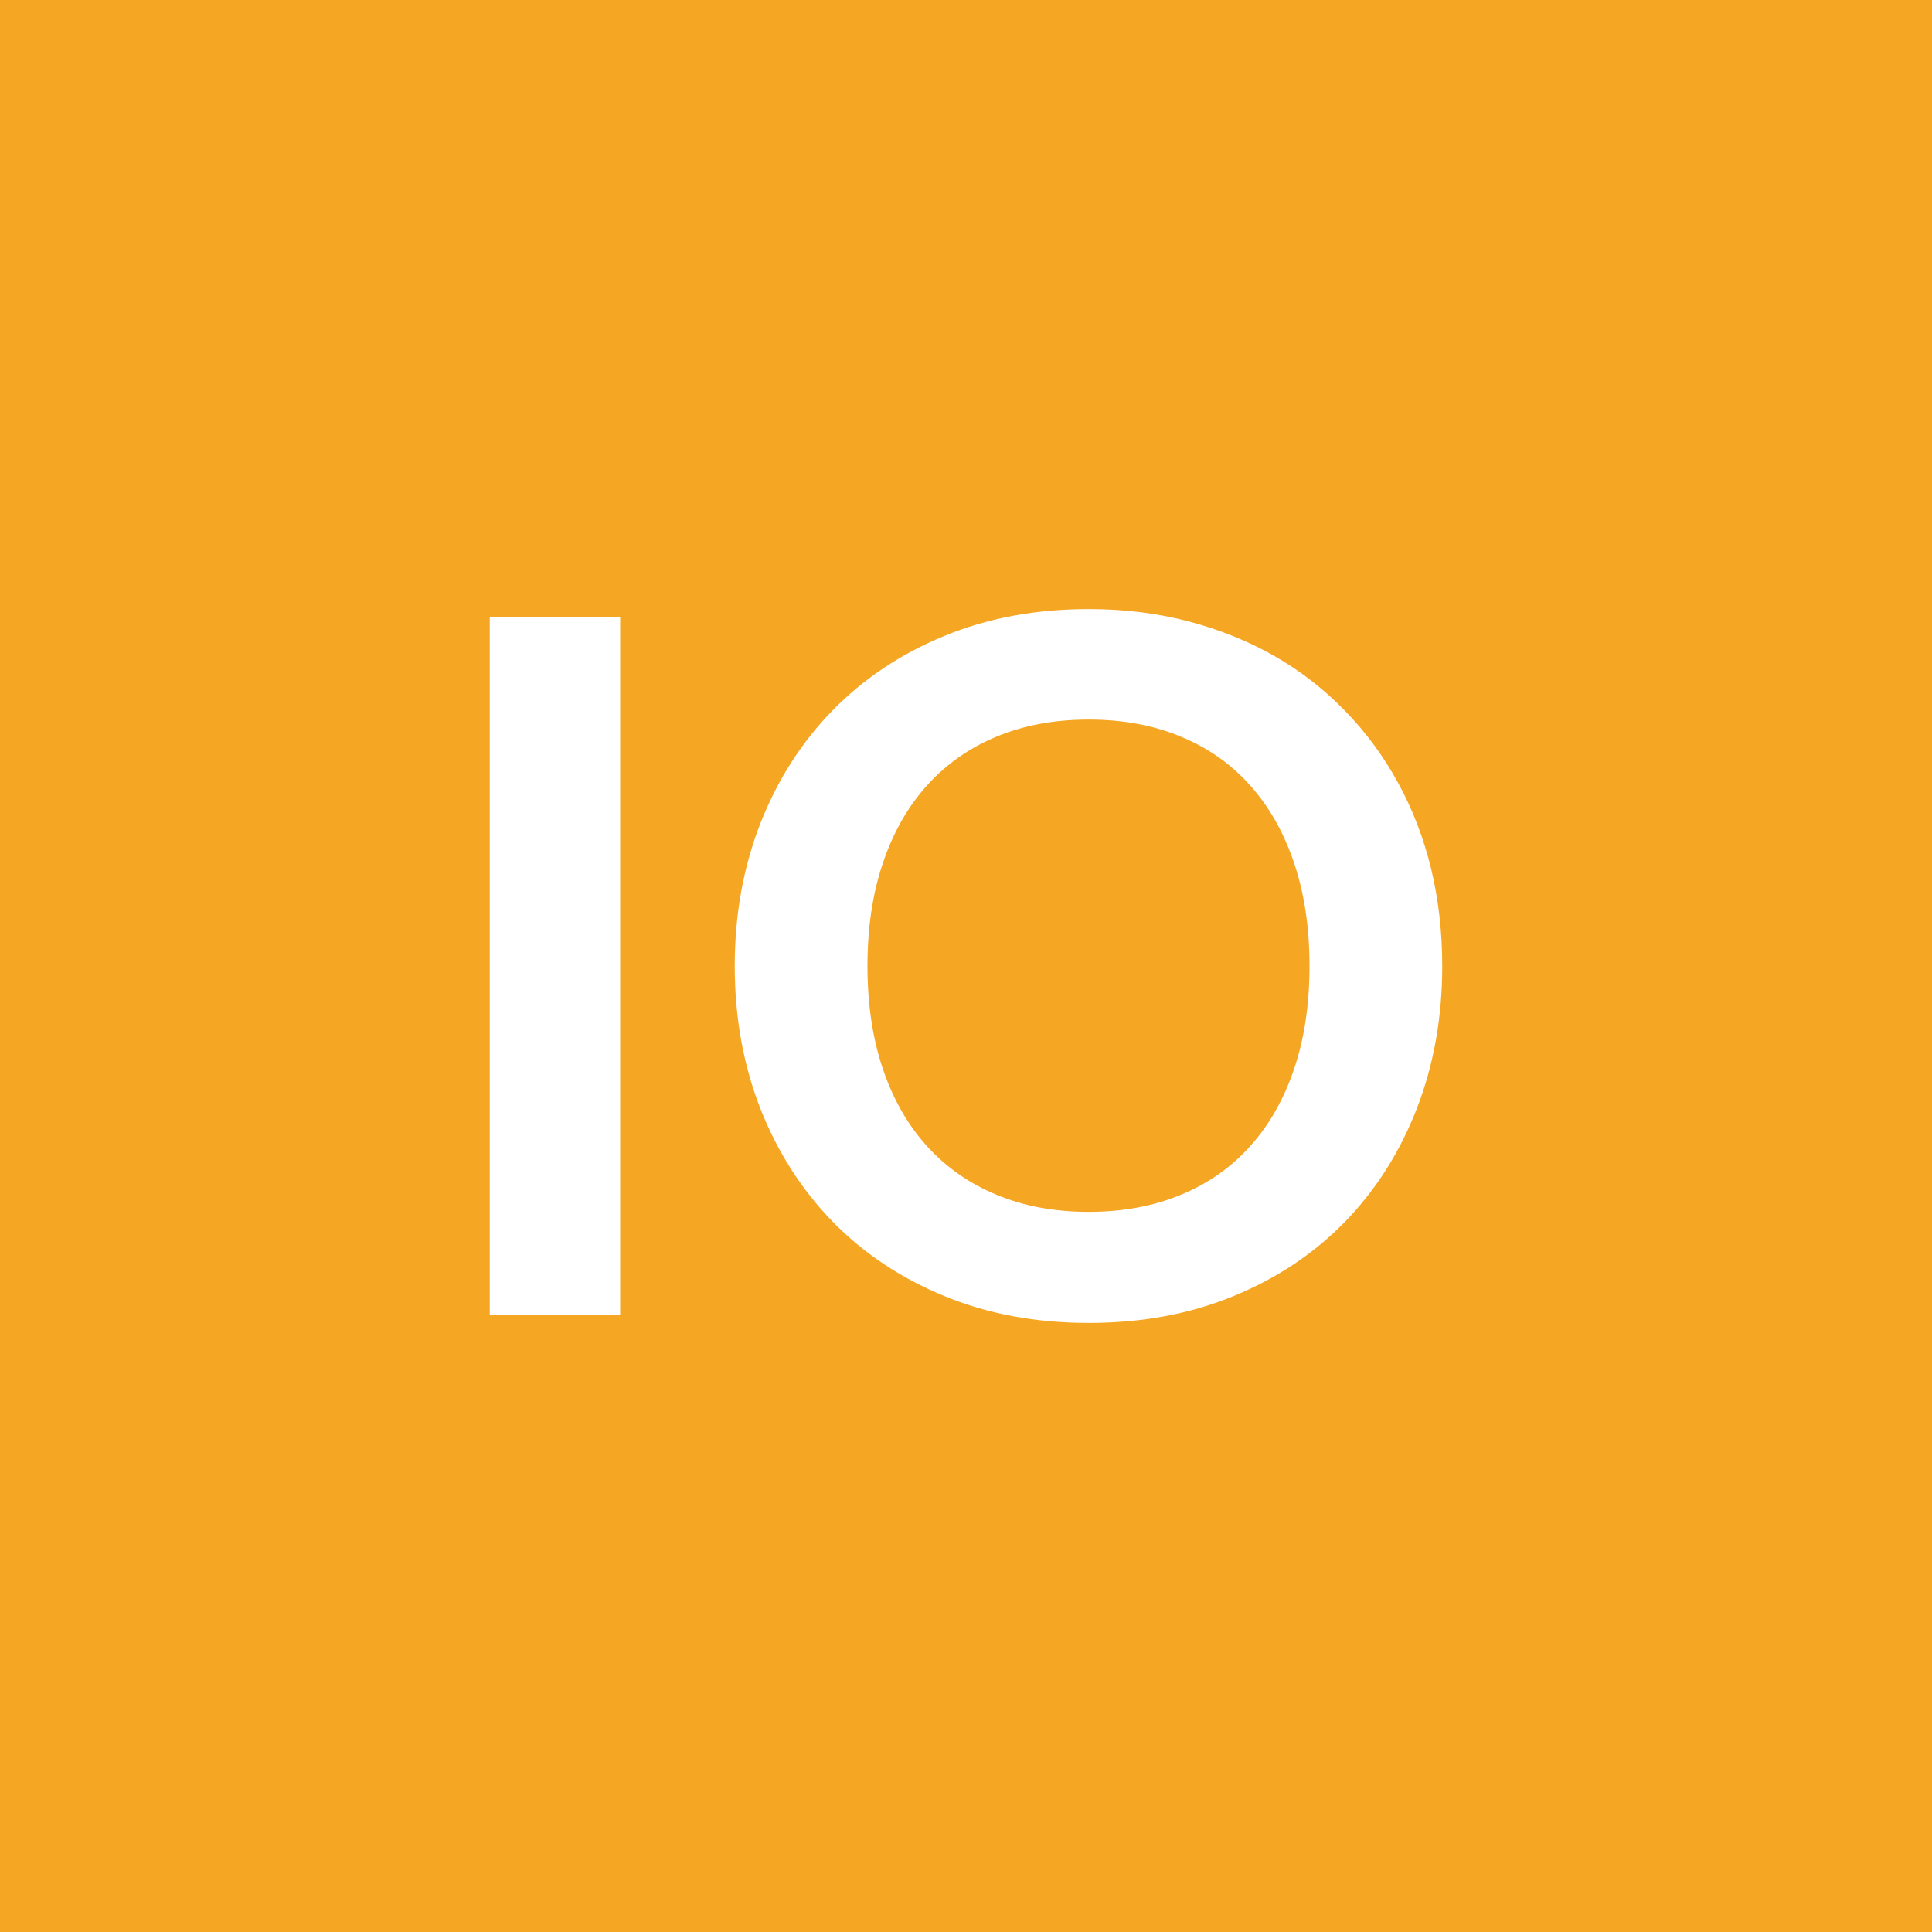<svg xmlns="http://www.w3.org/2000/svg" width="100" height="100" viewBox="0 0 100 100"><rect width="100%" height="100%" fill="#F5A623"/><path fill="#FFFFFF" d="M32.1 31.925v36.15h-6.75v-36.15zm42.55 18.08q0 3.97-1.31 7.36-1.31 3.38-3.71 5.86-2.4 2.47-5.78 3.86-3.37 1.39-7.5 1.39-4.1 0-7.47-1.39-3.38-1.39-5.79-3.86-2.41-2.48-3.74-5.86-1.32-3.39-1.32-7.36 0-3.98 1.32-7.37 1.33-3.39 3.74-5.86t5.79-3.86q3.37-1.39 7.47-1.39 2.75 0 5.18.64 2.42.64 4.45 1.8 2.02 1.16 3.63 2.82 1.62 1.66 2.74 3.71 1.13 2.05 1.72 4.45.58 2.4.58 5.06m-6.87 0q0-2.98-.8-5.34-.8-2.37-2.28-4.02-1.47-1.65-3.59-2.52-2.11-.88-4.76-.88t-4.76.88q-2.11.87-3.6 2.52t-2.29 4.02q-.8 2.36-.8 5.34 0 2.97.8 5.33t2.29 4 3.6 2.51q2.11.88 4.76.88t4.76-.88q2.12-.87 3.59-2.51 1.48-1.64 2.28-4t.8-5.33"/></svg>